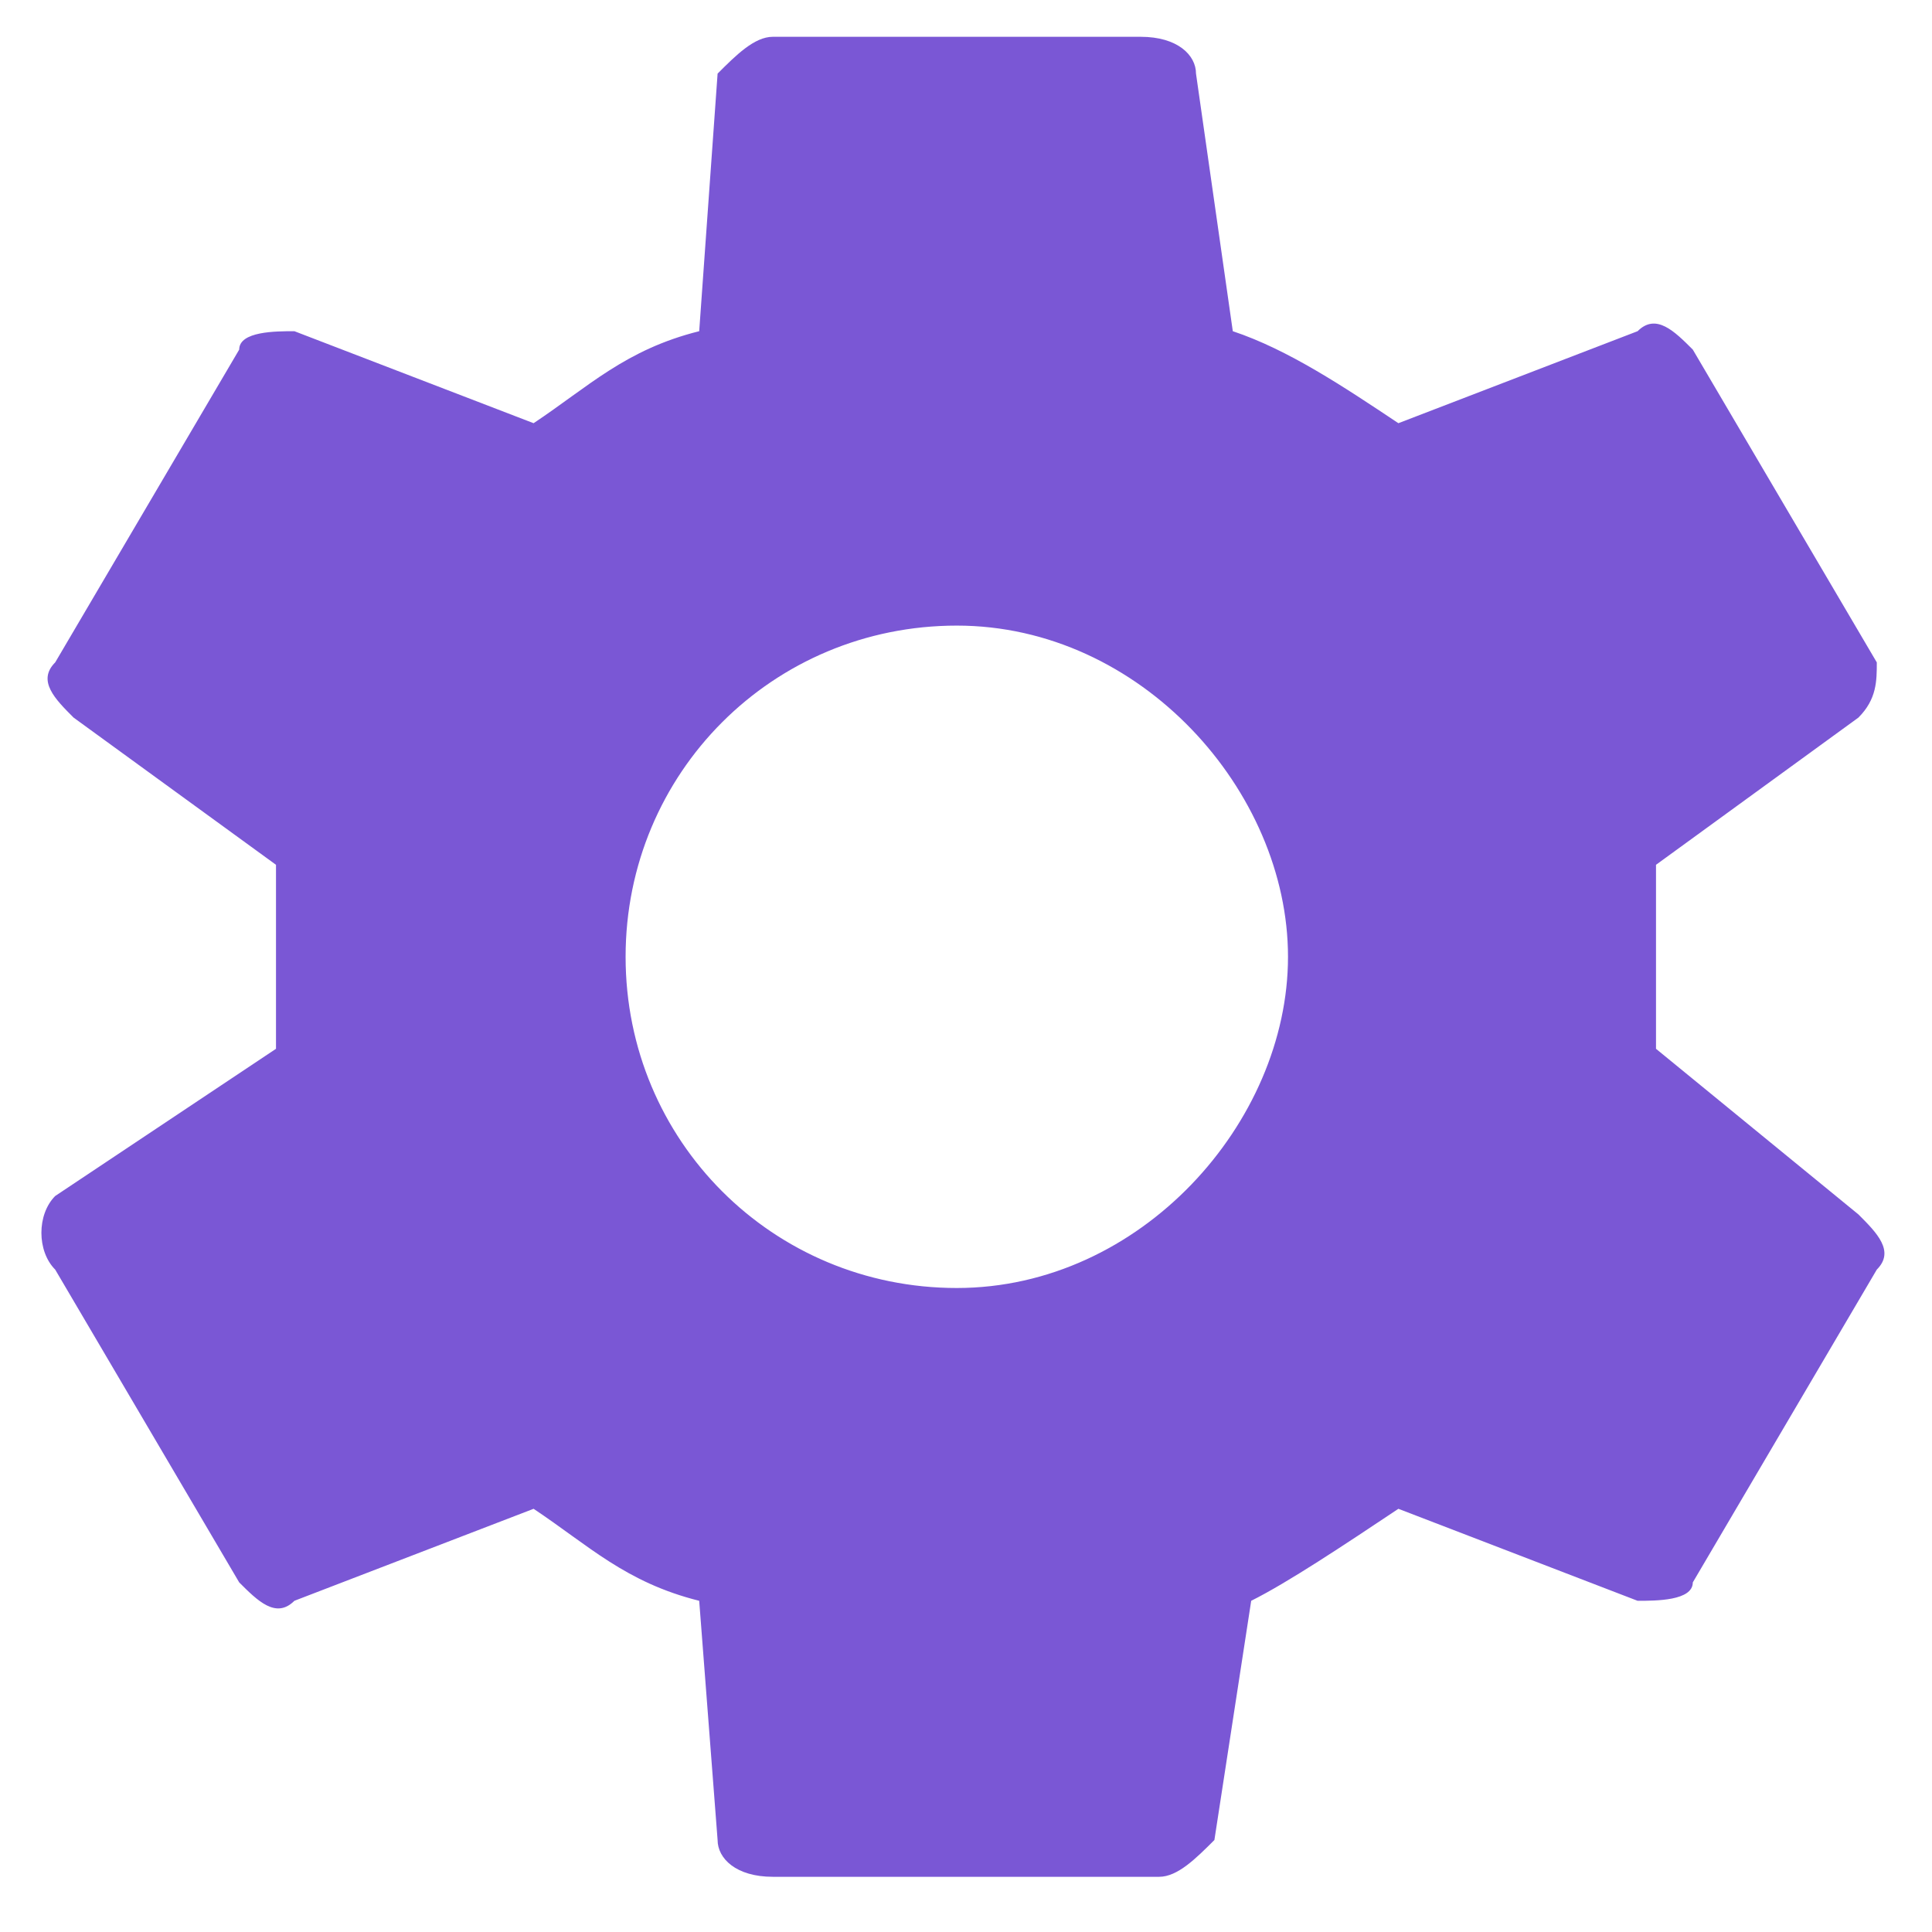 <?xml version="1.0" encoding="utf-8"?>
<!-- Generator: Adobe Illustrator 25.2.0, SVG Export Plug-In . SVG Version: 6.00 Build 0)  -->
<svg version="1.1" id="Layer_1" xmlns="http://www.w3.org/2000/svg" xmlns:xlink="http://www.w3.org/1999/xlink" x="0px" y="0px"
	 viewBox="0 0 10.5 10.5" style="enable-background:new 0 0 10.5 10.5;" xml:space="preserve">
<style type="text/css">
	.st0{fill:#7A57D5;}
</style>
<path class="st0" d="M5.2,7c-1,0-1.8-0.8-1.8-1.8s0.8-1.8,1.8-1.8S7,4.3,7,5.2S6.2,7,5.2,7 M9,5.7c0-0.2,0-0.3,0-0.5s0-0.3,0-0.5
	l1.1-0.8c0.1-0.1,0.1-0.2,0.1-0.3l-1-1.7C9.1,1.8,9,1.7,8.9,1.8L7.6,2.3C7.3,2.1,7,1.9,6.7,1.8L6.5,0.4c0-0.1-0.1-0.2-0.3-0.2H4.2
	C4.1,0.2,4,0.3,3.9,0.4L3.8,1.8C3.4,1.9,3.2,2.1,2.9,2.3L1.6,1.8c-0.1,0-0.3,0-0.3,0.1l-1,1.7c-0.1,0.1,0,0.2,0.1,0.3l1.1,0.8
	c0,0.2,0,0.3,0,0.5s0,0.3,0,0.5L0.3,6.5C0.2,6.6,0.2,6.8,0.3,6.9l1,1.7c0.1,0.1,0.2,0.2,0.3,0.1l1.3-0.5c0.3,0.2,0.5,0.4,0.9,0.5
	L3.9,10c0,0.1,0.1,0.2,0.3,0.2h2.1c0.1,0,0.2-0.1,0.3-0.2l0.2-1.3C7,8.6,7.3,8.4,7.6,8.2l1.3,0.5c0.1,0,0.3,0,0.3-0.1l1-1.7
	c0.1-0.1,0-0.2-0.1-0.3L9,5.7z"/>
</svg>
